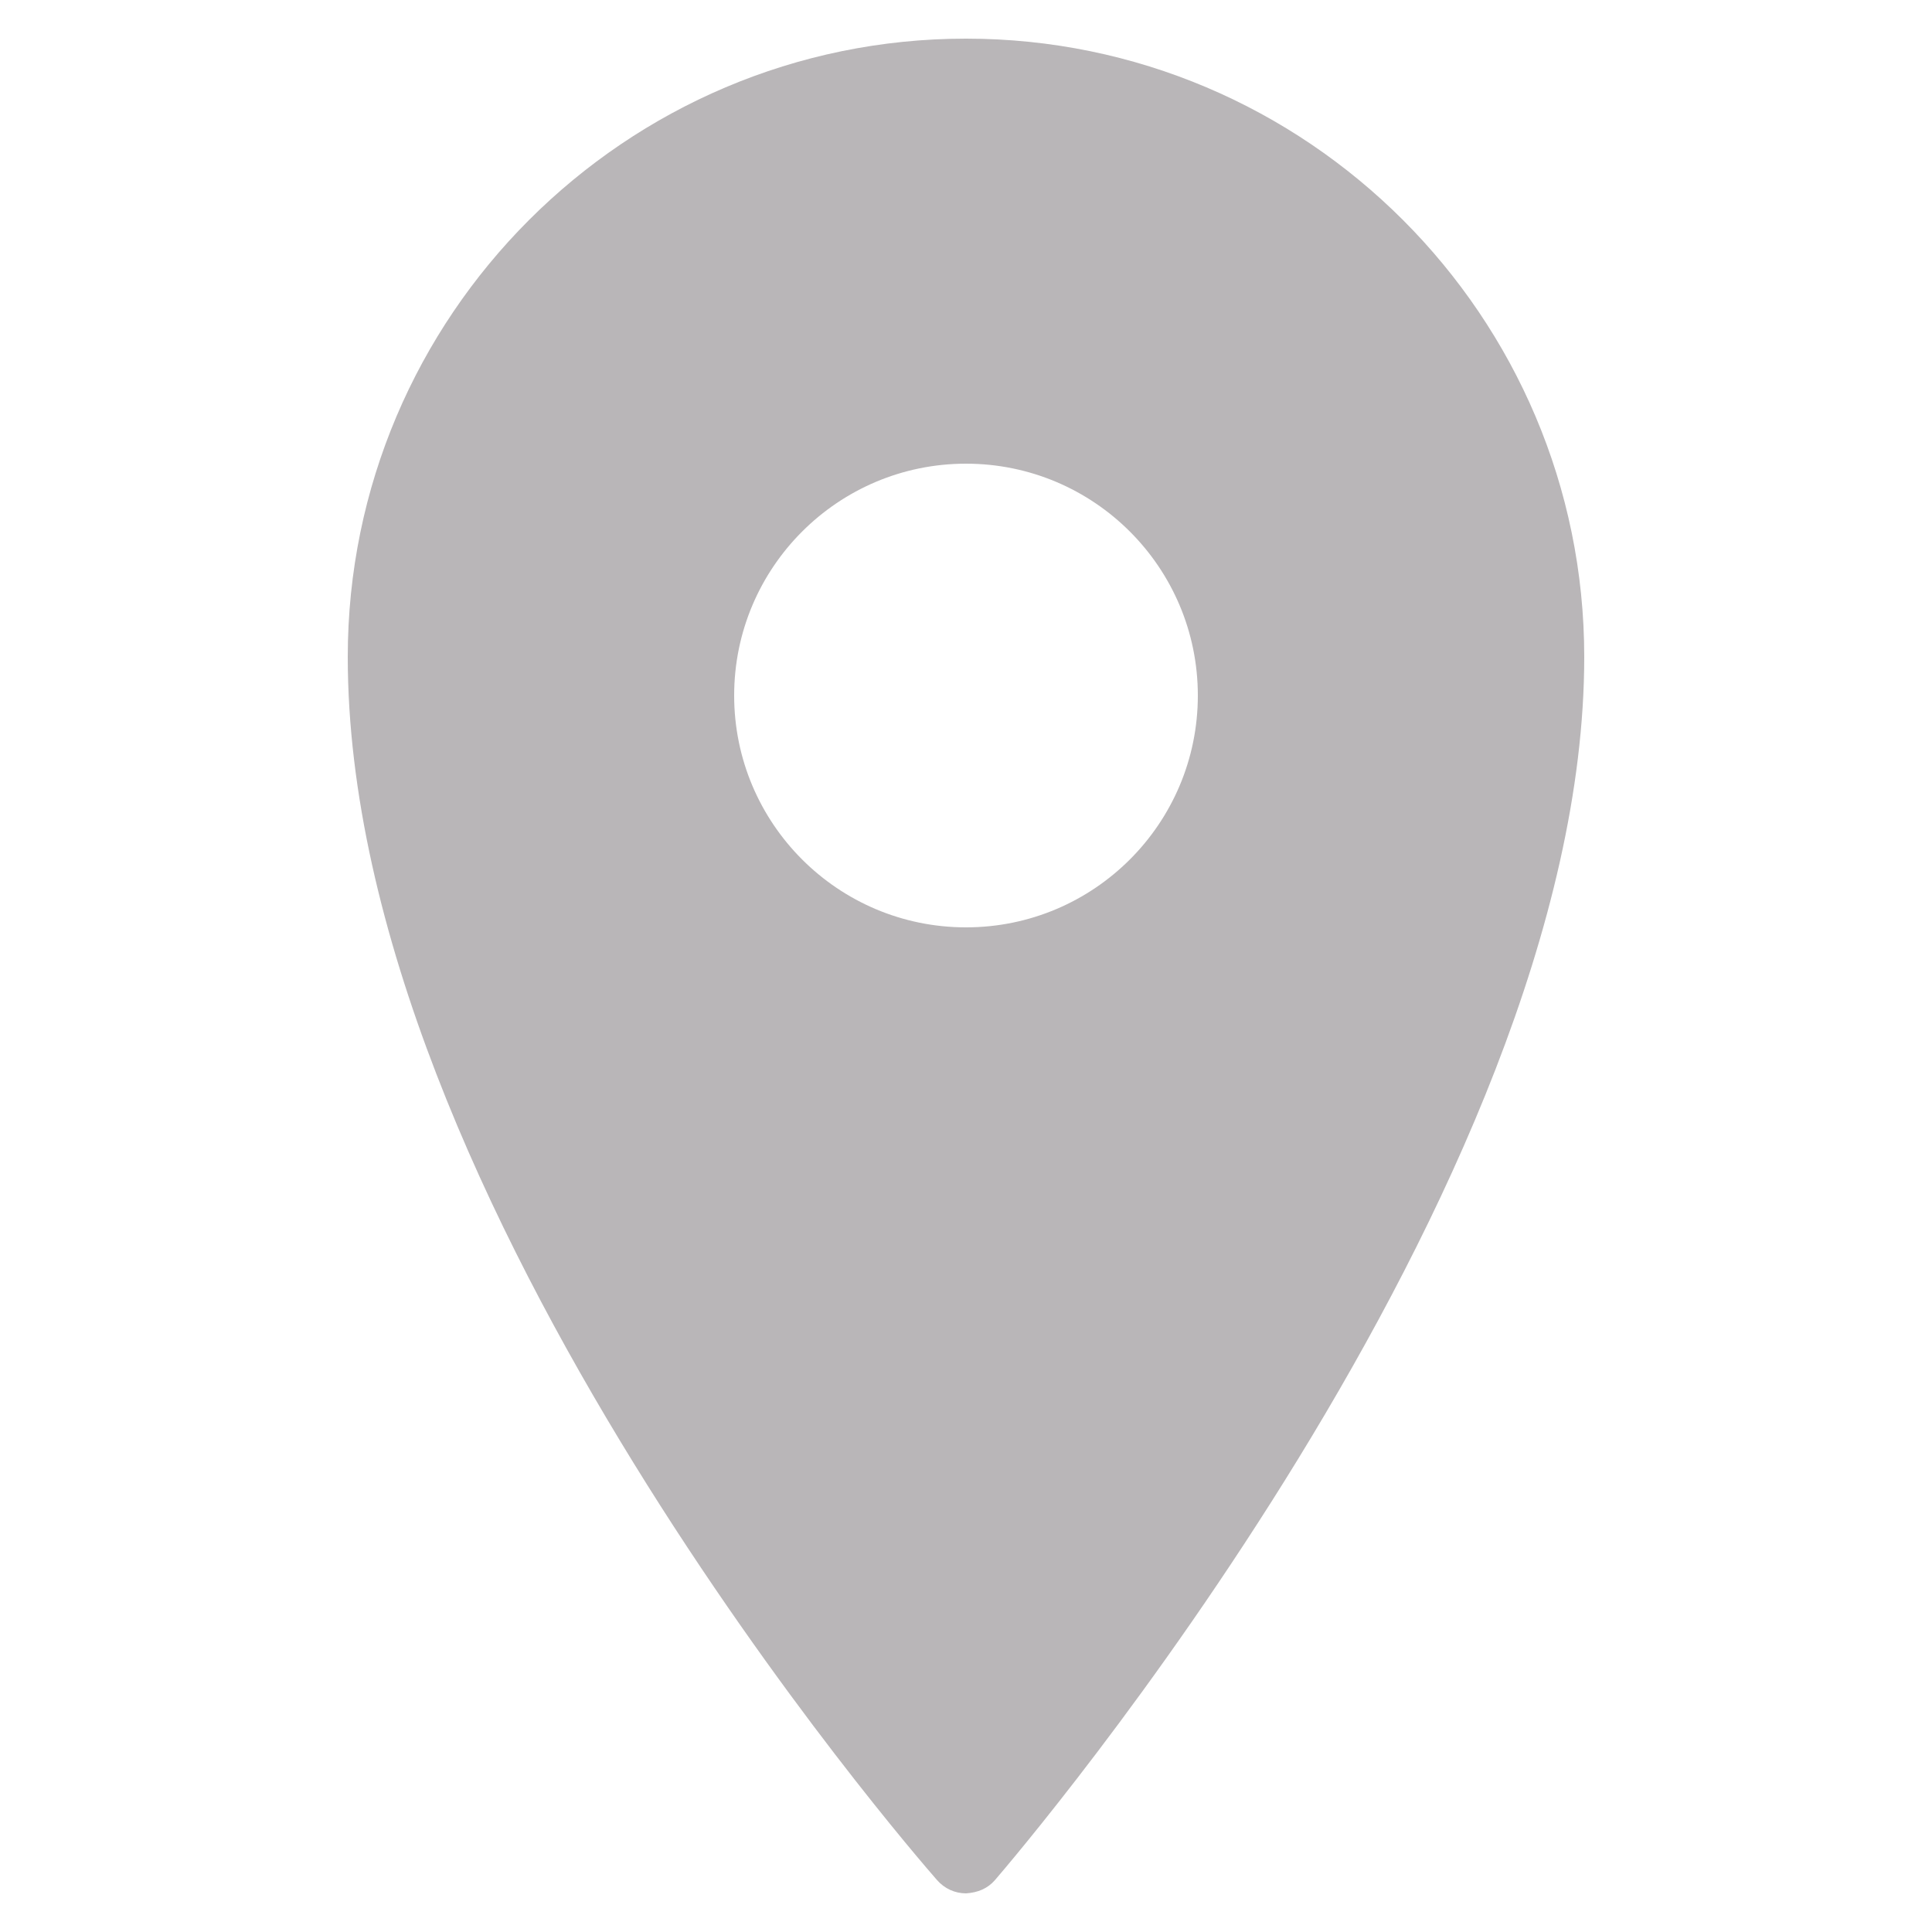 <?xml version="1.0"?>
<svg xmlns="http://www.w3.org/2000/svg" xmlns:xlink="http://www.w3.org/1999/xlink" version="1.1" viewBox="0 0 172 172" width="50px" height="50px"><g fill="none" fill-rule="nonzero" stroke="none" stroke-width="1" stroke-linecap="butt" stroke-linejoin="miter" stroke-miterlimit="10" stroke-dasharray="" stroke-dashoffset="0" font-family="none" font-weight="none" font-size="none" text-anchor="none" style="mix-blend-mode: normal"><path d="M0,172v-172h172v172z" fill="none"/><g fill="#b9b6b8"><g id="surface1"><path d="M86,3.44c-30.342,0 -55.04,24.698 -55.04,55.04c0,48.55 50.323,106.452 52.46,108.897c0.658,0.752 1.586,1.183 2.58,1.183c1.062,-0.067 1.922,-0.43 2.58,-1.183c2.137,-2.486 52.46,-61.383 52.46,-108.897c0,-30.342 -24.698,-55.04 -55.04,-55.04zM86,41.28c11.395,0 20.64,9.245 20.64,20.64c0,11.395 -9.245,20.64 -20.64,20.64c-11.395,0 -20.64,-9.245 -20.64,-20.64c0,-11.395 9.245,-20.64 20.64,-20.64z"/></g></g></g></svg>
